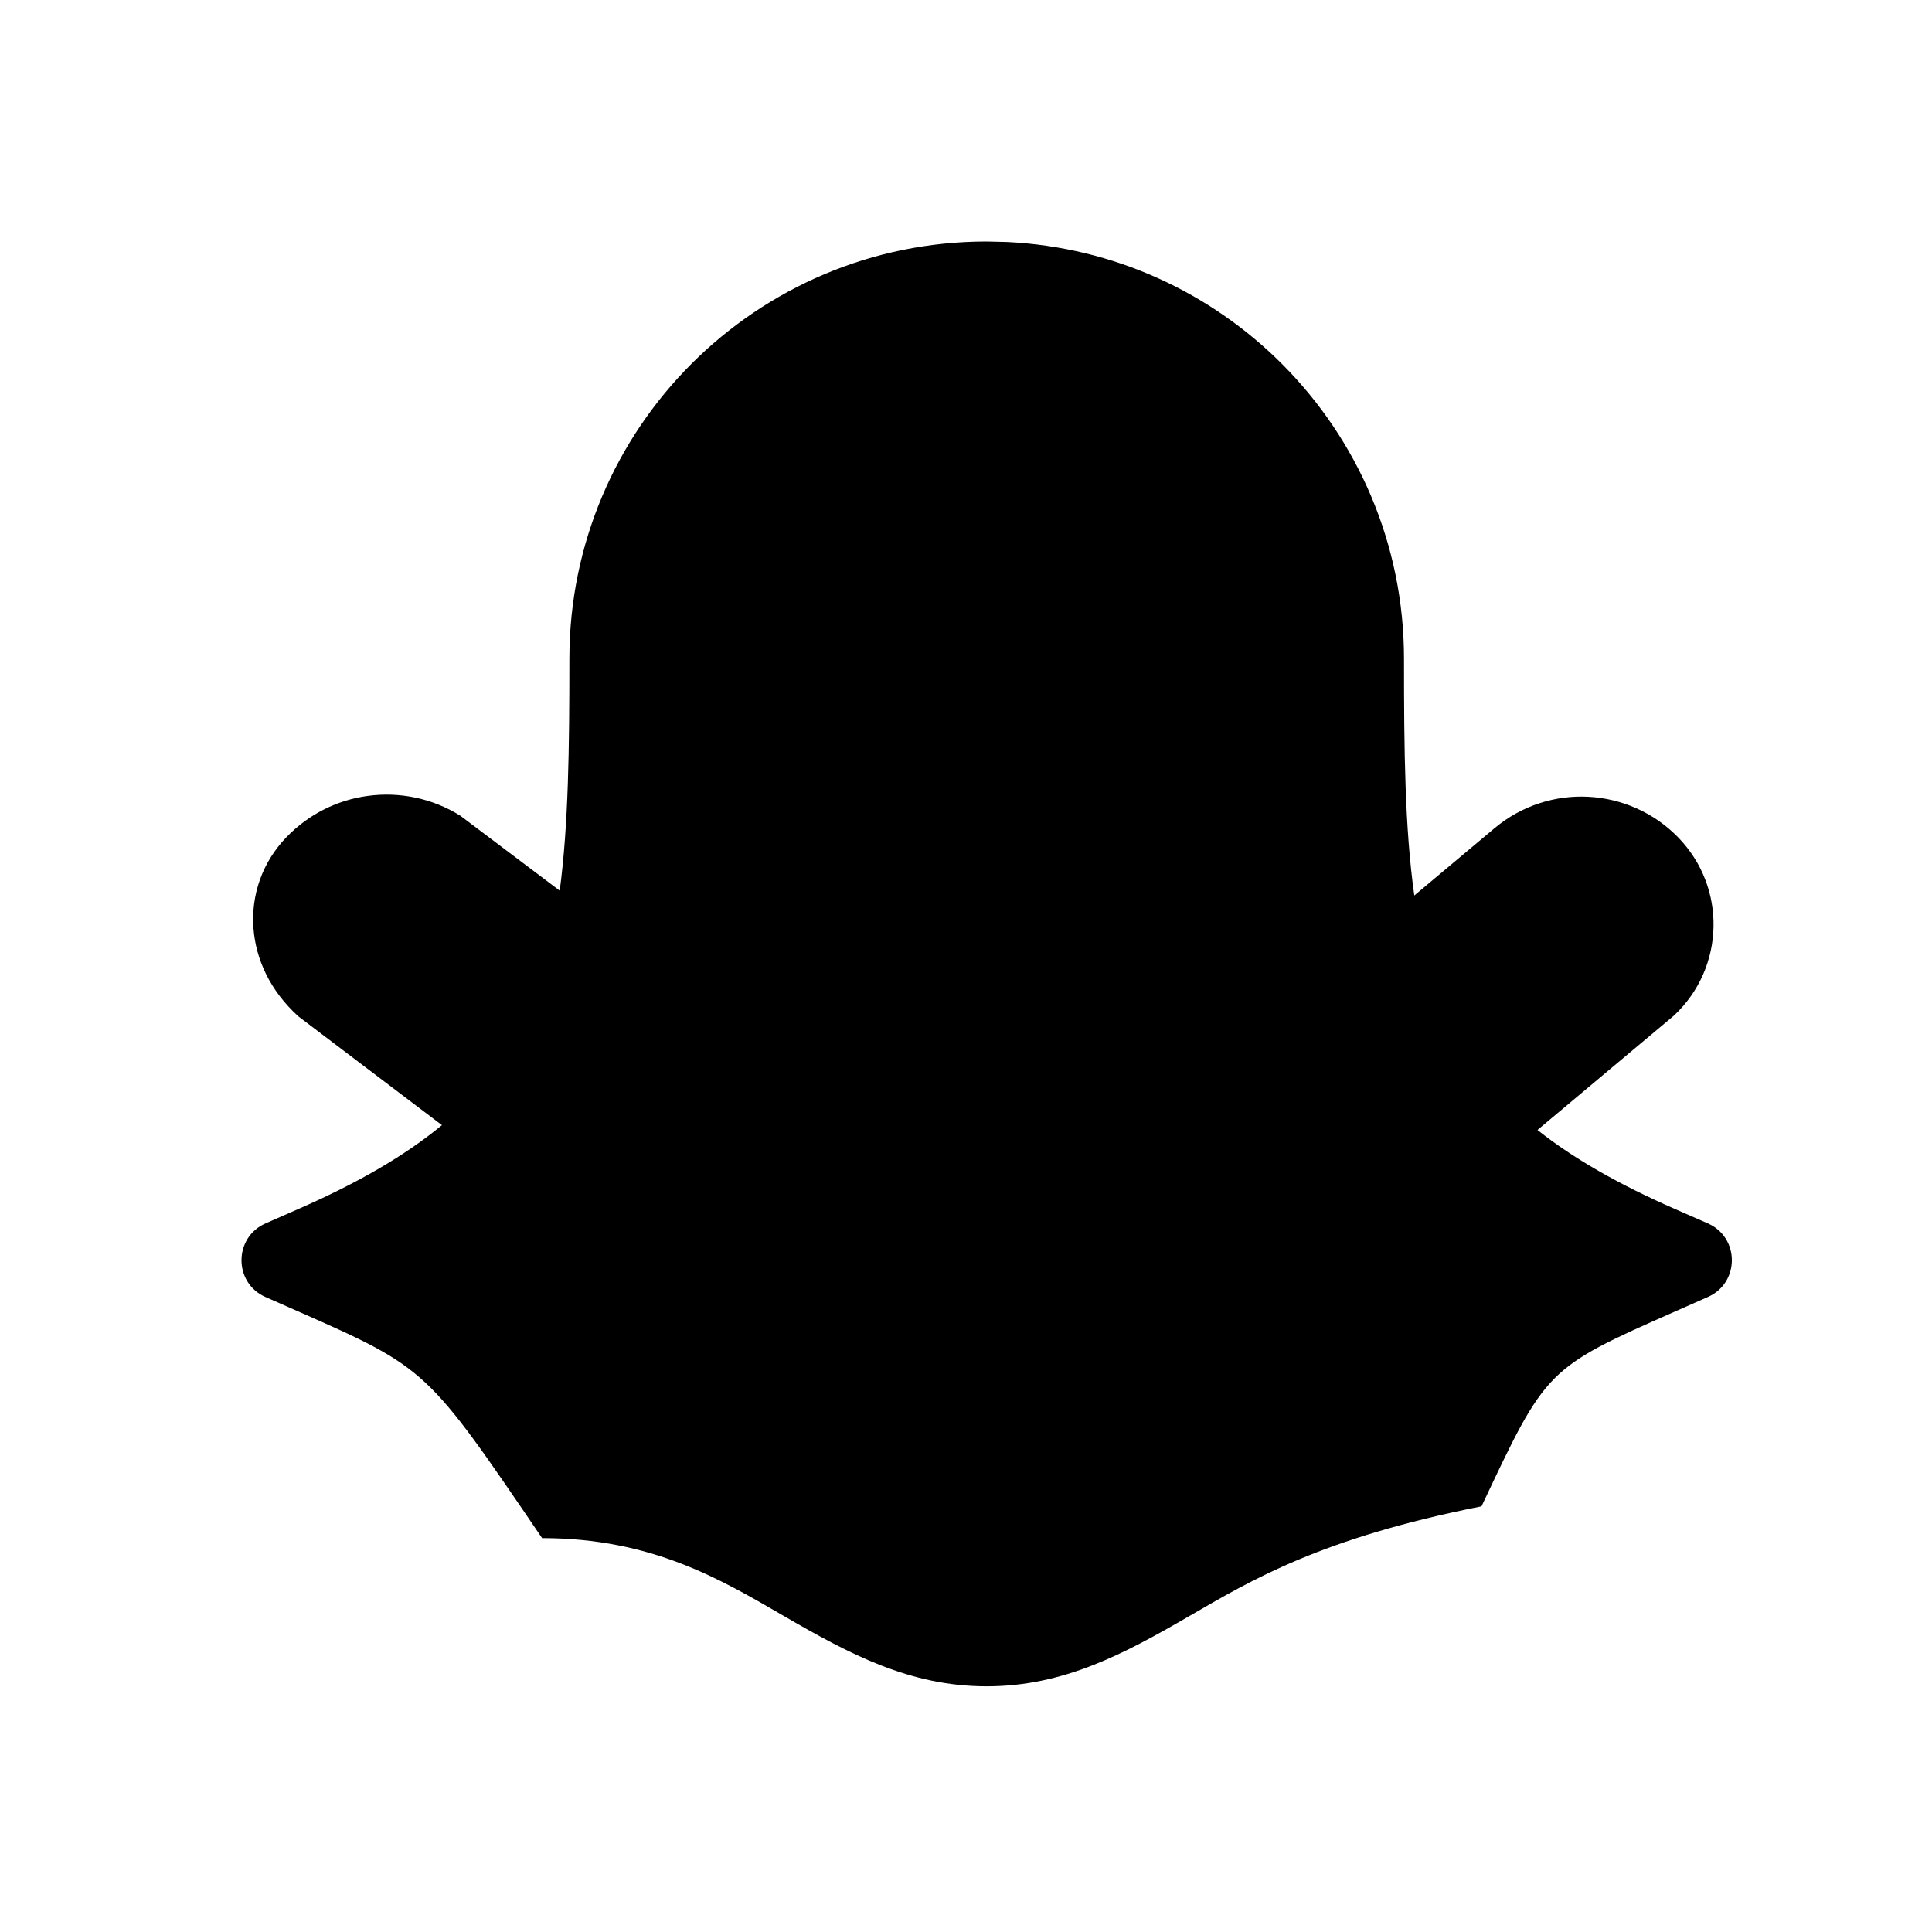 <svg width="24" height="24" viewBox="0 0 24 24" fill="none" xmlns="http://www.w3.org/2000/svg">
<path d="M12.257 3C10.825 3 9.53 3.58 8.591 4.518C7.653 5.456 7.073 6.752 7.073 8.184C7.073 9.295 7.062 10.242 6.953 11.064L5.718 10.133C5.367 9.914 4.96 9.834 4.569 9.887C4.196 9.937 3.838 10.11 3.559 10.399C3.258 10.711 3.117 11.118 3.149 11.535C3.178 11.91 3.349 12.302 3.707 12.626L5.49 13.977C5.031 14.356 4.443 14.697 3.696 15.023L3.3 15.197C2.901 15.371 2.9 15.937 3.298 16.112L3.695 16.287C5.309 16.999 5.304 17.004 6.734 19.107C8.101 19.107 8.96 19.624 9.735 20.073C10.554 20.548 11.303 20.948 12.257 20.948C13.21 20.948 13.96 20.548 14.778 20.073C15.554 19.624 16.413 19.107 18.404 18.712C19.209 17.004 19.205 16.999 20.819 16.287L21.215 16.112C21.614 15.937 21.613 15.371 21.214 15.197L20.817 15.023C20.111 14.714 19.546 14.392 19.099 14.037L20.794 12.616C21.114 12.317 21.279 11.915 21.286 11.511C21.293 11.114 21.149 10.716 20.852 10.408C20.546 10.091 20.143 9.92 19.733 9.898C19.323 9.876 18.905 10.005 18.567 10.287L17.569 11.124C17.451 10.289 17.441 9.322 17.441 8.184C17.441 6.752 16.86 5.456 15.922 4.518C15.039 3.635 13.839 3.07 12.508 3.006L12.257 3Z" fill="black"/>
</svg>
